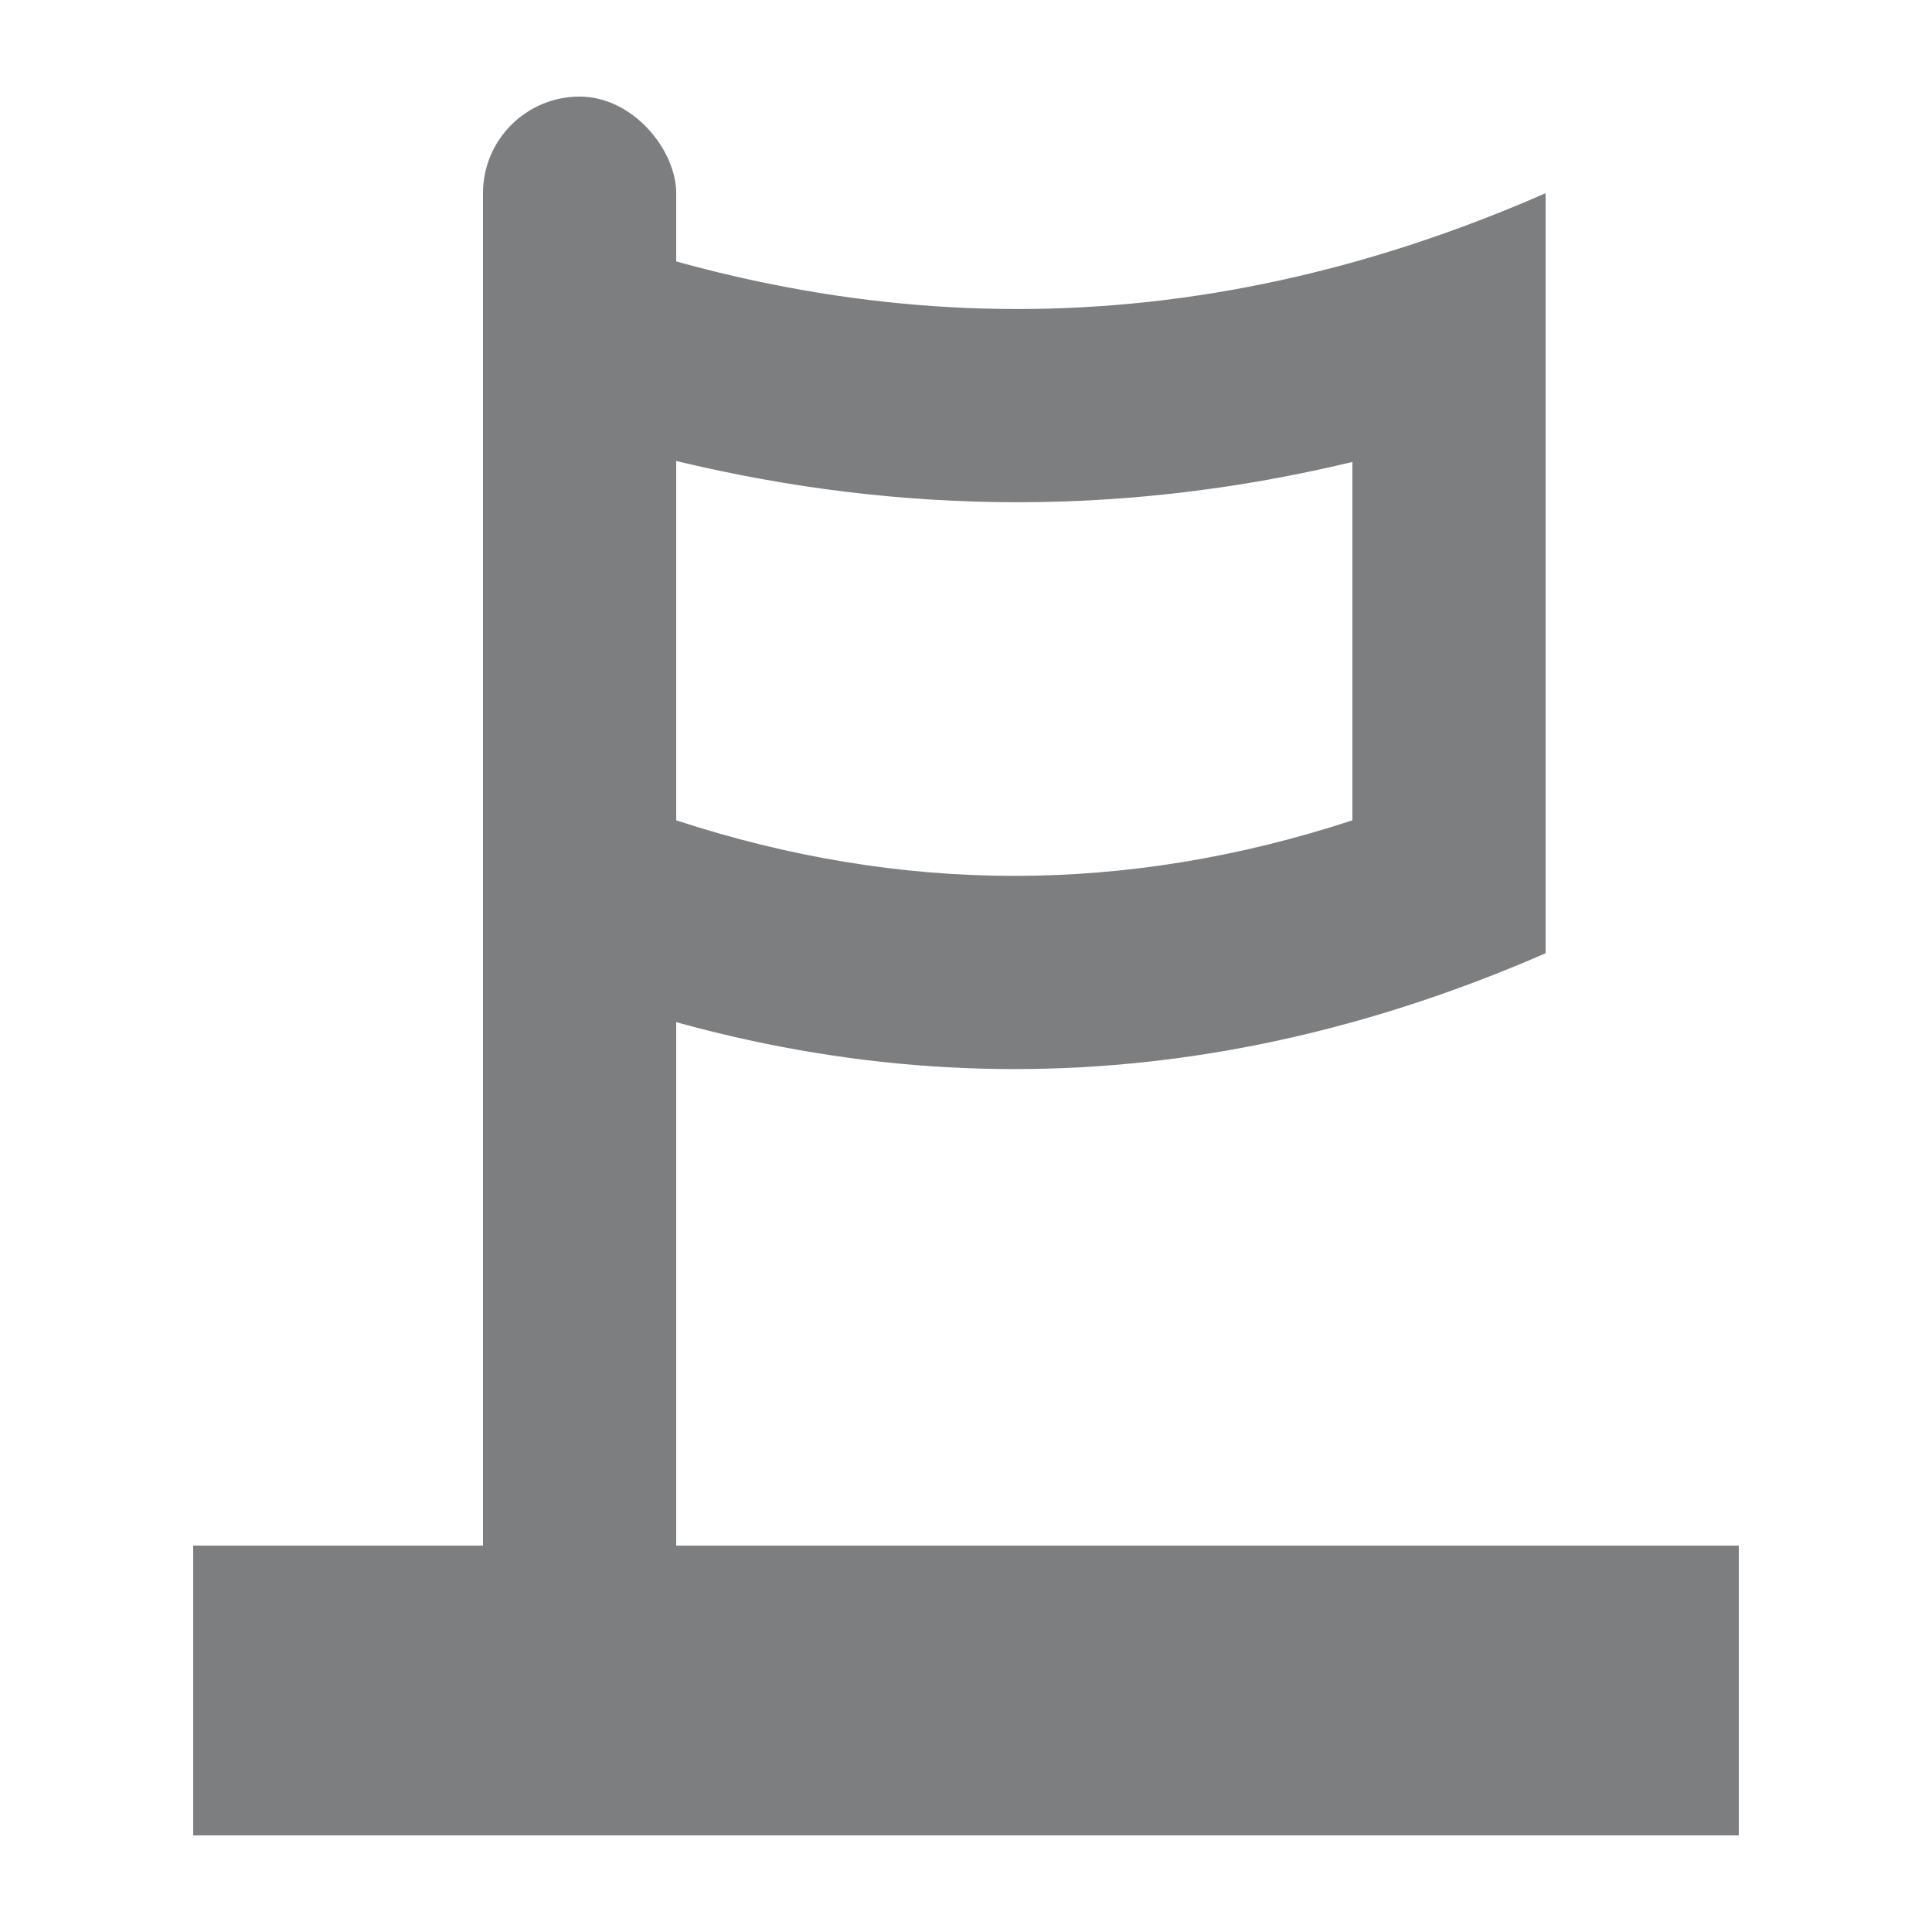 <?xml version="1.0" encoding="UTF-8"?>
<svg width="20px" height="20px" viewBox="0 0 20 20" version="1.1" xmlns="http://www.w3.org/2000/svg" xmlns:xlink="http://www.w3.org/1999/xlink">
    <!-- Generator: Sketch 52.4 (67378) - http://www.bohemiancoding.com/sketch -->
    <title>icon/编辑/常驻模式</title>
    <desc>Created with Sketch.</desc>
    <g id="icon/编辑/常驻模式" stroke="none" stroke-width="1" fill="none" fill-rule="evenodd">
        <rect id="Rectangle" fill="#7D7E80" fill-rule="nonzero" x="5" y="1" width="2" height="16" rx="1"></rect>
        <path d="M7,8.492 C8.176,8.877 9.341,9.067 10.5,9.067 C11.659,9.067 12.824,8.877 14,8.492 L14,4.782 C12.848,5.059 11.691,5.199 10.53,5.199 C9.355,5.199 8.178,5.056 7,4.772 L7,8.492 Z M5,2 C6.863,2.799 8.706,3.199 10.53,3.199 C12.354,3.199 14.177,2.799 16,2 L16,9.868 C14.167,10.667 12.333,11.067 10.5,11.067 C8.667,11.067 6.833,10.667 5,9.868 L5,2 Z" id="Rectangle" fill="#7D7E80" fill-rule="nonzero"></path>
        <rect id="Rectangle" stroke="#7D7E80" stroke-width="2" fill-rule="nonzero" x="3" y="17" width="14" height="1"></rect>
    </g>
</svg>